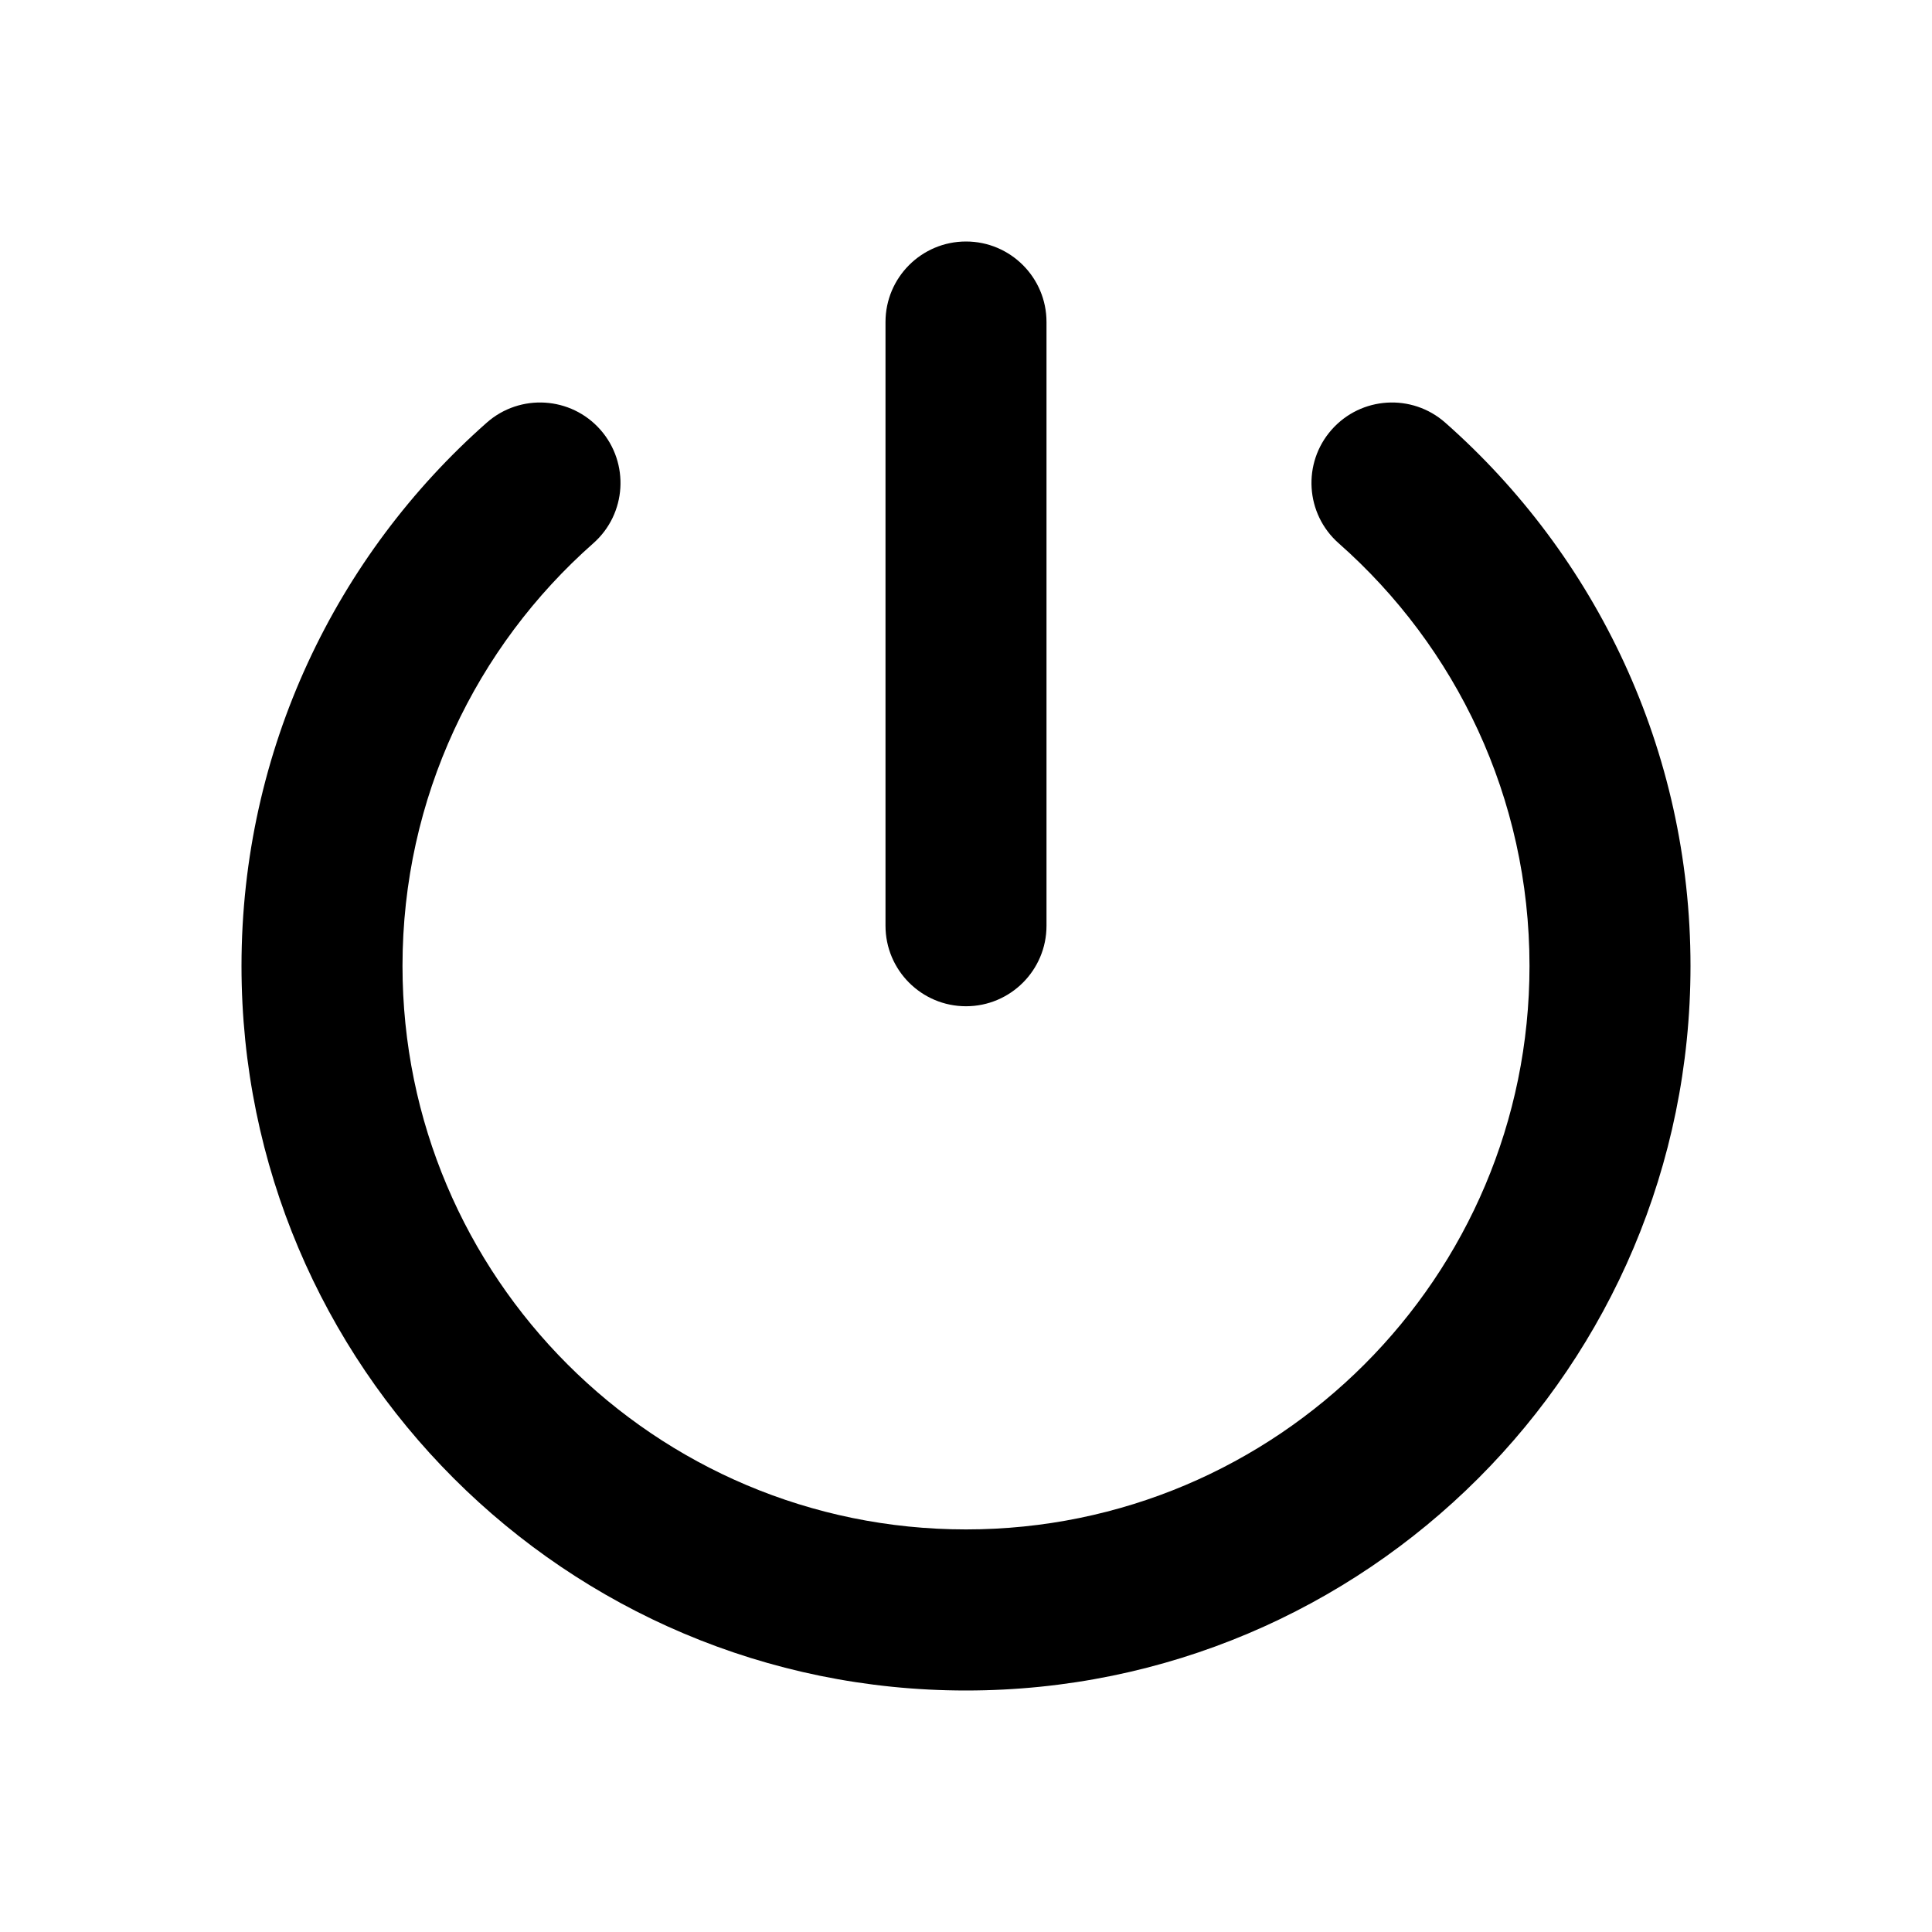 <svg fill="none" height="24" viewBox="0 0 24 24" width="24" xmlns="http://www.w3.org/2000/svg"><path clip-rule="evenodd" d="m12 3c.552 0 1 .448 1 1v7.5c0 .552-.448 1-1 1s-1-.448-1-1v-7.5c0-.552.448-1 1-1zm-4.542 2.338c.365.414.326 1.046-.088 1.411-1.455 1.284-2.37 3.16-2.37 5.25 0 3.866 3.134 7 7 7 3.866 0 7-3.134 7-7 0-2.091-.915-3.966-2.37-5.25-.414-.365-.454-.997-.088-1.411s.997-.453 1.411-.088c1.867 1.648 3.047 4.062 3.047 6.75 0 4.971-4.029 9-9 9-4.971 0-9-4.029-9-9 0-2.688 1.18-5.102 3.047-6.75.414-.365 1.046-.326 1.411.088z" fill="currentColor" fill-rule="evenodd"/></svg>
